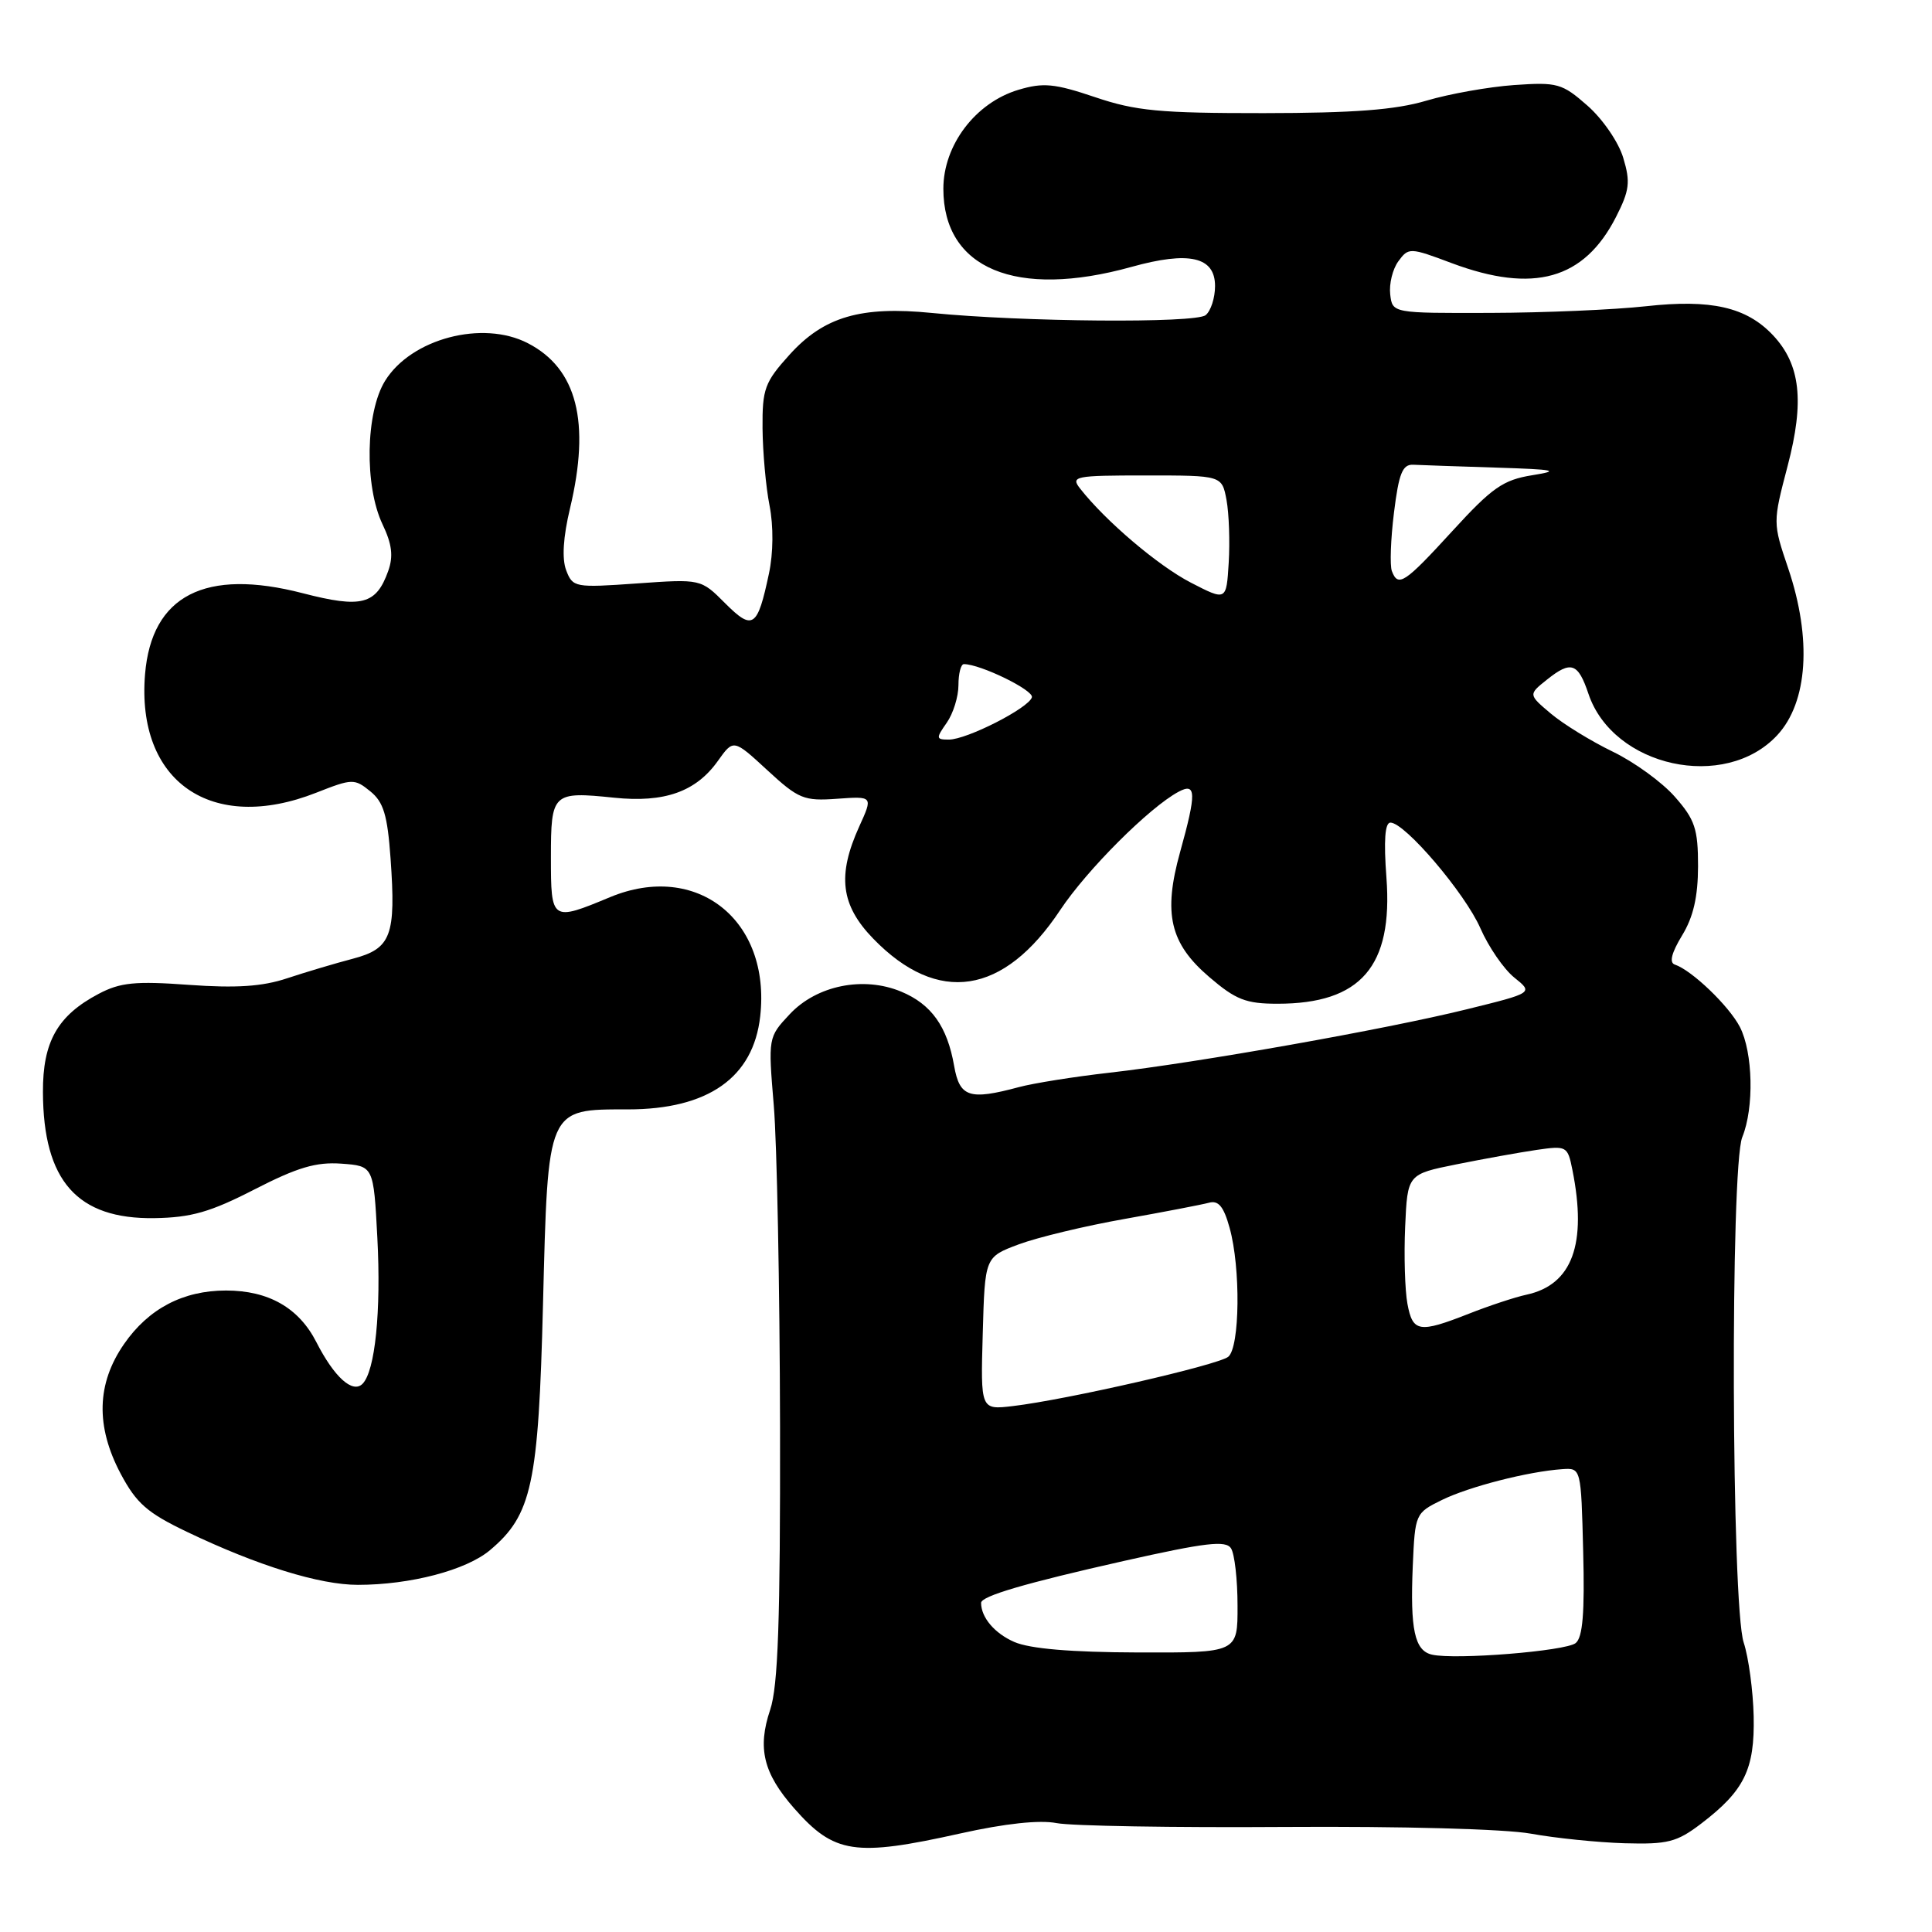 <?xml version="1.0" encoding="UTF-8" standalone="no"?>
<!DOCTYPE svg PUBLIC "-//W3C//DTD SVG 1.1//EN" "http://www.w3.org/Graphics/SVG/1.1/DTD/svg11.dtd" >
<svg xmlns="http://www.w3.org/2000/svg" xmlns:xlink="http://www.w3.org/1999/xlink" version="1.1" viewBox="0 0 256 256">
 <g >
 <path fill="currentColor"
d=" M 127.26 242.94 C 133.18 241.62 137.76 241.13 140.00 241.57 C 141.93 241.95 155.53 242.18 170.23 242.08 C 185.71 241.98 199.44 242.35 202.85 242.97 C 206.10 243.56 211.67 244.13 215.25 244.24 C 220.98 244.40 222.18 244.10 225.40 241.65 C 231.14 237.27 232.52 234.45 232.37 227.41 C 232.29 224.02 231.70 219.63 231.05 217.65 C 229.42 212.73 229.26 154.63 230.86 150.68 C 232.45 146.77 232.28 139.45 230.54 136.07 C 229.09 133.28 224.17 128.56 221.92 127.81 C 221.16 127.55 221.48 126.27 222.88 123.96 C 224.38 121.51 224.99 118.83 225.00 114.78 C 225.00 109.83 224.59 108.60 221.93 105.58 C 220.24 103.65 216.53 100.96 213.68 99.59 C 210.83 98.21 207.15 95.95 205.50 94.56 C 202.50 92.03 202.50 92.03 205.00 90.04 C 208.17 87.51 209.10 87.83 210.48 91.94 C 213.75 101.64 228.57 104.89 235.50 97.41 C 239.55 93.04 240.10 84.65 236.95 75.32 C 234.90 69.26 234.90 69.26 236.87 61.74 C 239.12 53.17 238.57 48.30 234.94 44.43 C 231.42 40.69 226.74 39.62 218.08 40.58 C 213.91 41.04 204.65 41.44 197.50 41.46 C 184.50 41.50 184.50 41.50 184.21 39.00 C 184.05 37.62 184.53 35.65 185.29 34.62 C 186.64 32.78 186.81 32.78 192.37 34.87 C 203.21 38.92 209.90 37.04 214.13 28.75 C 215.92 25.23 216.06 24.13 215.09 20.92 C 214.48 18.85 212.36 15.77 210.36 14.01 C 206.98 11.04 206.36 10.87 200.62 11.27 C 197.26 11.51 192.03 12.44 189.00 13.34 C 184.91 14.56 179.37 14.98 167.44 14.99 C 153.69 15.00 150.49 14.70 145.09 12.87 C 139.72 11.06 138.23 10.92 134.95 11.90 C 129.26 13.60 125.00 19.22 125.00 25.01 C 125.00 35.61 134.63 39.61 149.91 35.37 C 157.56 33.24 161.00 34.02 161.00 37.90 C 161.00 39.47 160.44 41.21 159.75 41.76 C 158.40 42.85 135.48 42.66 123.50 41.47 C 114.06 40.53 109.17 41.96 104.61 47.01 C 101.33 50.64 101.00 51.53 101.04 56.75 C 101.07 59.91 101.48 64.53 101.97 67.00 C 102.50 69.70 102.47 73.30 101.89 76.00 C 100.37 83.18 99.75 83.60 96.08 79.93 C 92.87 76.71 92.87 76.71 84.39 77.31 C 76.17 77.89 75.89 77.84 75.02 75.56 C 74.44 74.03 74.62 71.17 75.53 67.36 C 78.26 55.91 76.46 48.84 69.95 45.48 C 63.95 42.37 54.48 44.87 51.02 50.47 C 48.44 54.65 48.27 64.39 50.69 69.48 C 51.94 72.10 52.14 73.70 51.44 75.66 C 49.85 80.12 47.92 80.62 40.14 78.61 C 27.19 75.25 20.09 78.89 19.22 89.33 C 18.04 103.58 28.03 110.50 41.90 105.04 C 46.67 103.16 46.97 103.15 49.06 104.85 C 50.82 106.27 51.34 107.99 51.75 113.73 C 52.48 124.00 51.84 125.70 46.74 127.04 C 44.41 127.65 40.49 128.82 38.04 129.63 C 34.77 130.72 31.31 130.95 25.04 130.50 C 17.92 129.98 15.93 130.18 13.07 131.69 C 7.63 134.56 5.66 138.03 5.69 144.71 C 5.73 156.48 10.23 161.56 20.46 161.41 C 25.35 161.33 27.87 160.61 33.73 157.60 C 39.40 154.69 41.88 153.95 45.23 154.19 C 49.50 154.50 49.50 154.50 50.00 164.00 C 50.51 173.76 49.71 181.69 48.03 183.37 C 46.72 184.68 44.28 182.47 41.92 177.84 C 39.60 173.29 35.58 171.00 29.95 171.00 C 24.26 171.00 19.68 173.40 16.43 178.10 C 12.80 183.34 12.66 188.99 15.99 195.28 C 18.08 199.21 19.52 200.47 24.82 203.00 C 34.15 207.46 42.35 210.00 47.42 210.00 C 54.37 210.00 61.77 208.06 64.92 205.41 C 70.48 200.74 71.35 196.68 71.95 172.85 C 72.61 146.65 72.46 147.00 83.20 147.00 C 93.83 147.00 99.82 142.79 100.73 134.68 C 102.17 121.92 92.32 114.11 80.83 118.88 C 73.07 122.11 73.00 122.06 73.00 113.61 C 73.00 105.05 73.21 104.86 81.38 105.70 C 88.04 106.39 92.22 104.91 95.12 100.83 C 97.19 97.92 97.19 97.92 101.67 102.05 C 105.81 105.87 106.52 106.16 110.92 105.84 C 115.68 105.50 115.68 105.50 113.86 109.50 C 110.91 116.00 111.40 119.94 115.72 124.39 C 124.28 133.20 133.00 131.86 140.48 120.59 C 144.02 115.26 152.31 106.97 156.17 104.91 C 158.51 103.66 158.55 105.07 156.37 112.90 C 154.10 121.06 155.02 125.00 160.22 129.45 C 163.74 132.47 165.09 133.00 169.28 133.00 C 180.32 133.00 184.59 128.05 183.71 116.30 C 183.34 111.39 183.51 109.00 184.24 109.00 C 186.16 109.00 194.13 118.36 196.16 123.00 C 197.24 125.47 199.26 128.41 200.65 129.53 C 203.18 131.56 203.18 131.56 194.34 133.74 C 183.61 136.39 158.63 140.82 147.00 142.14 C 142.32 142.67 136.93 143.53 135.00 144.05 C 128.45 145.81 127.16 145.39 126.43 141.25 C 125.52 136.02 123.42 133.07 119.42 131.40 C 114.42 129.31 108.22 130.56 104.64 134.39 C 101.78 137.44 101.78 137.48 102.53 146.48 C 102.95 151.44 103.32 170.57 103.36 189.00 C 103.40 214.79 103.10 223.43 102.05 226.56 C 100.34 231.65 101.15 234.96 105.21 239.59 C 110.54 245.65 113.25 246.06 127.26 242.94 Z  M 189.75 219.25 C 187.44 218.73 186.84 215.92 187.20 207.48 C 187.50 200.58 187.54 200.48 191.07 198.75 C 194.70 196.98 202.46 194.99 207.00 194.67 C 209.50 194.50 209.50 194.50 209.78 205.60 C 209.99 213.71 209.72 216.98 208.78 217.72 C 207.45 218.78 192.82 219.96 189.75 219.25 Z  M 134.40 217.57 C 131.80 216.44 130.00 214.32 130.00 212.39 C 130.00 211.49 135.84 209.78 148.89 206.84 C 159.78 204.39 162.44 204.08 163.12 205.17 C 163.59 205.90 163.98 209.31 163.98 212.75 C 164.00 219.00 164.00 219.00 150.75 218.96 C 141.91 218.93 136.47 218.47 134.40 217.57 Z  M 130.22 176.69 C 130.50 166.56 130.50 166.56 135.00 164.88 C 137.47 163.96 143.78 162.44 149.00 161.52 C 154.22 160.59 159.26 159.62 160.19 159.37 C 161.45 159.02 162.15 159.87 162.93 162.70 C 164.41 168.00 164.29 178.52 162.75 179.78 C 161.41 180.87 141.34 185.47 134.22 186.31 C 129.93 186.82 129.93 186.82 130.22 176.69 Z  M 186.49 172.75 C 186.16 170.96 186.02 166.37 186.19 162.55 C 186.50 155.59 186.50 155.59 193.00 154.28 C 196.57 153.56 201.35 152.70 203.60 152.37 C 207.59 151.79 207.72 151.86 208.35 155.01 C 210.32 164.84 208.33 170.24 202.28 171.55 C 200.75 171.88 197.30 173.02 194.62 174.08 C 188.03 176.67 187.19 176.53 186.49 172.75 Z  M 125.44 95.78 C 126.30 94.56 127.00 92.31 127.00 90.78 C 127.00 89.25 127.32 88.00 127.72 88.00 C 129.91 88.00 137.02 91.47 136.73 92.40 C 136.30 93.83 128.11 98.00 125.73 98.00 C 124.02 98.00 124.00 97.83 125.44 95.78 Z  M 157.79 77.20 C 153.47 74.97 146.51 69.06 143.13 64.75 C 141.84 63.11 142.38 63.00 151.83 63.00 C 161.91 63.00 161.91 63.00 162.52 66.25 C 162.85 68.04 162.98 71.78 162.81 74.57 C 162.50 79.63 162.50 79.63 157.79 77.20 Z  M 184.43 75.67 C 184.15 74.94 184.27 71.45 184.71 67.92 C 185.35 62.72 185.84 61.52 187.25 61.58 C 188.21 61.63 193.16 61.80 198.25 61.96 C 206.11 62.21 206.83 62.36 203.03 62.97 C 199.17 63.59 197.71 64.61 192.46 70.35 C 186.10 77.30 185.26 77.85 184.43 75.67 Z "/>
</g>
</svg>